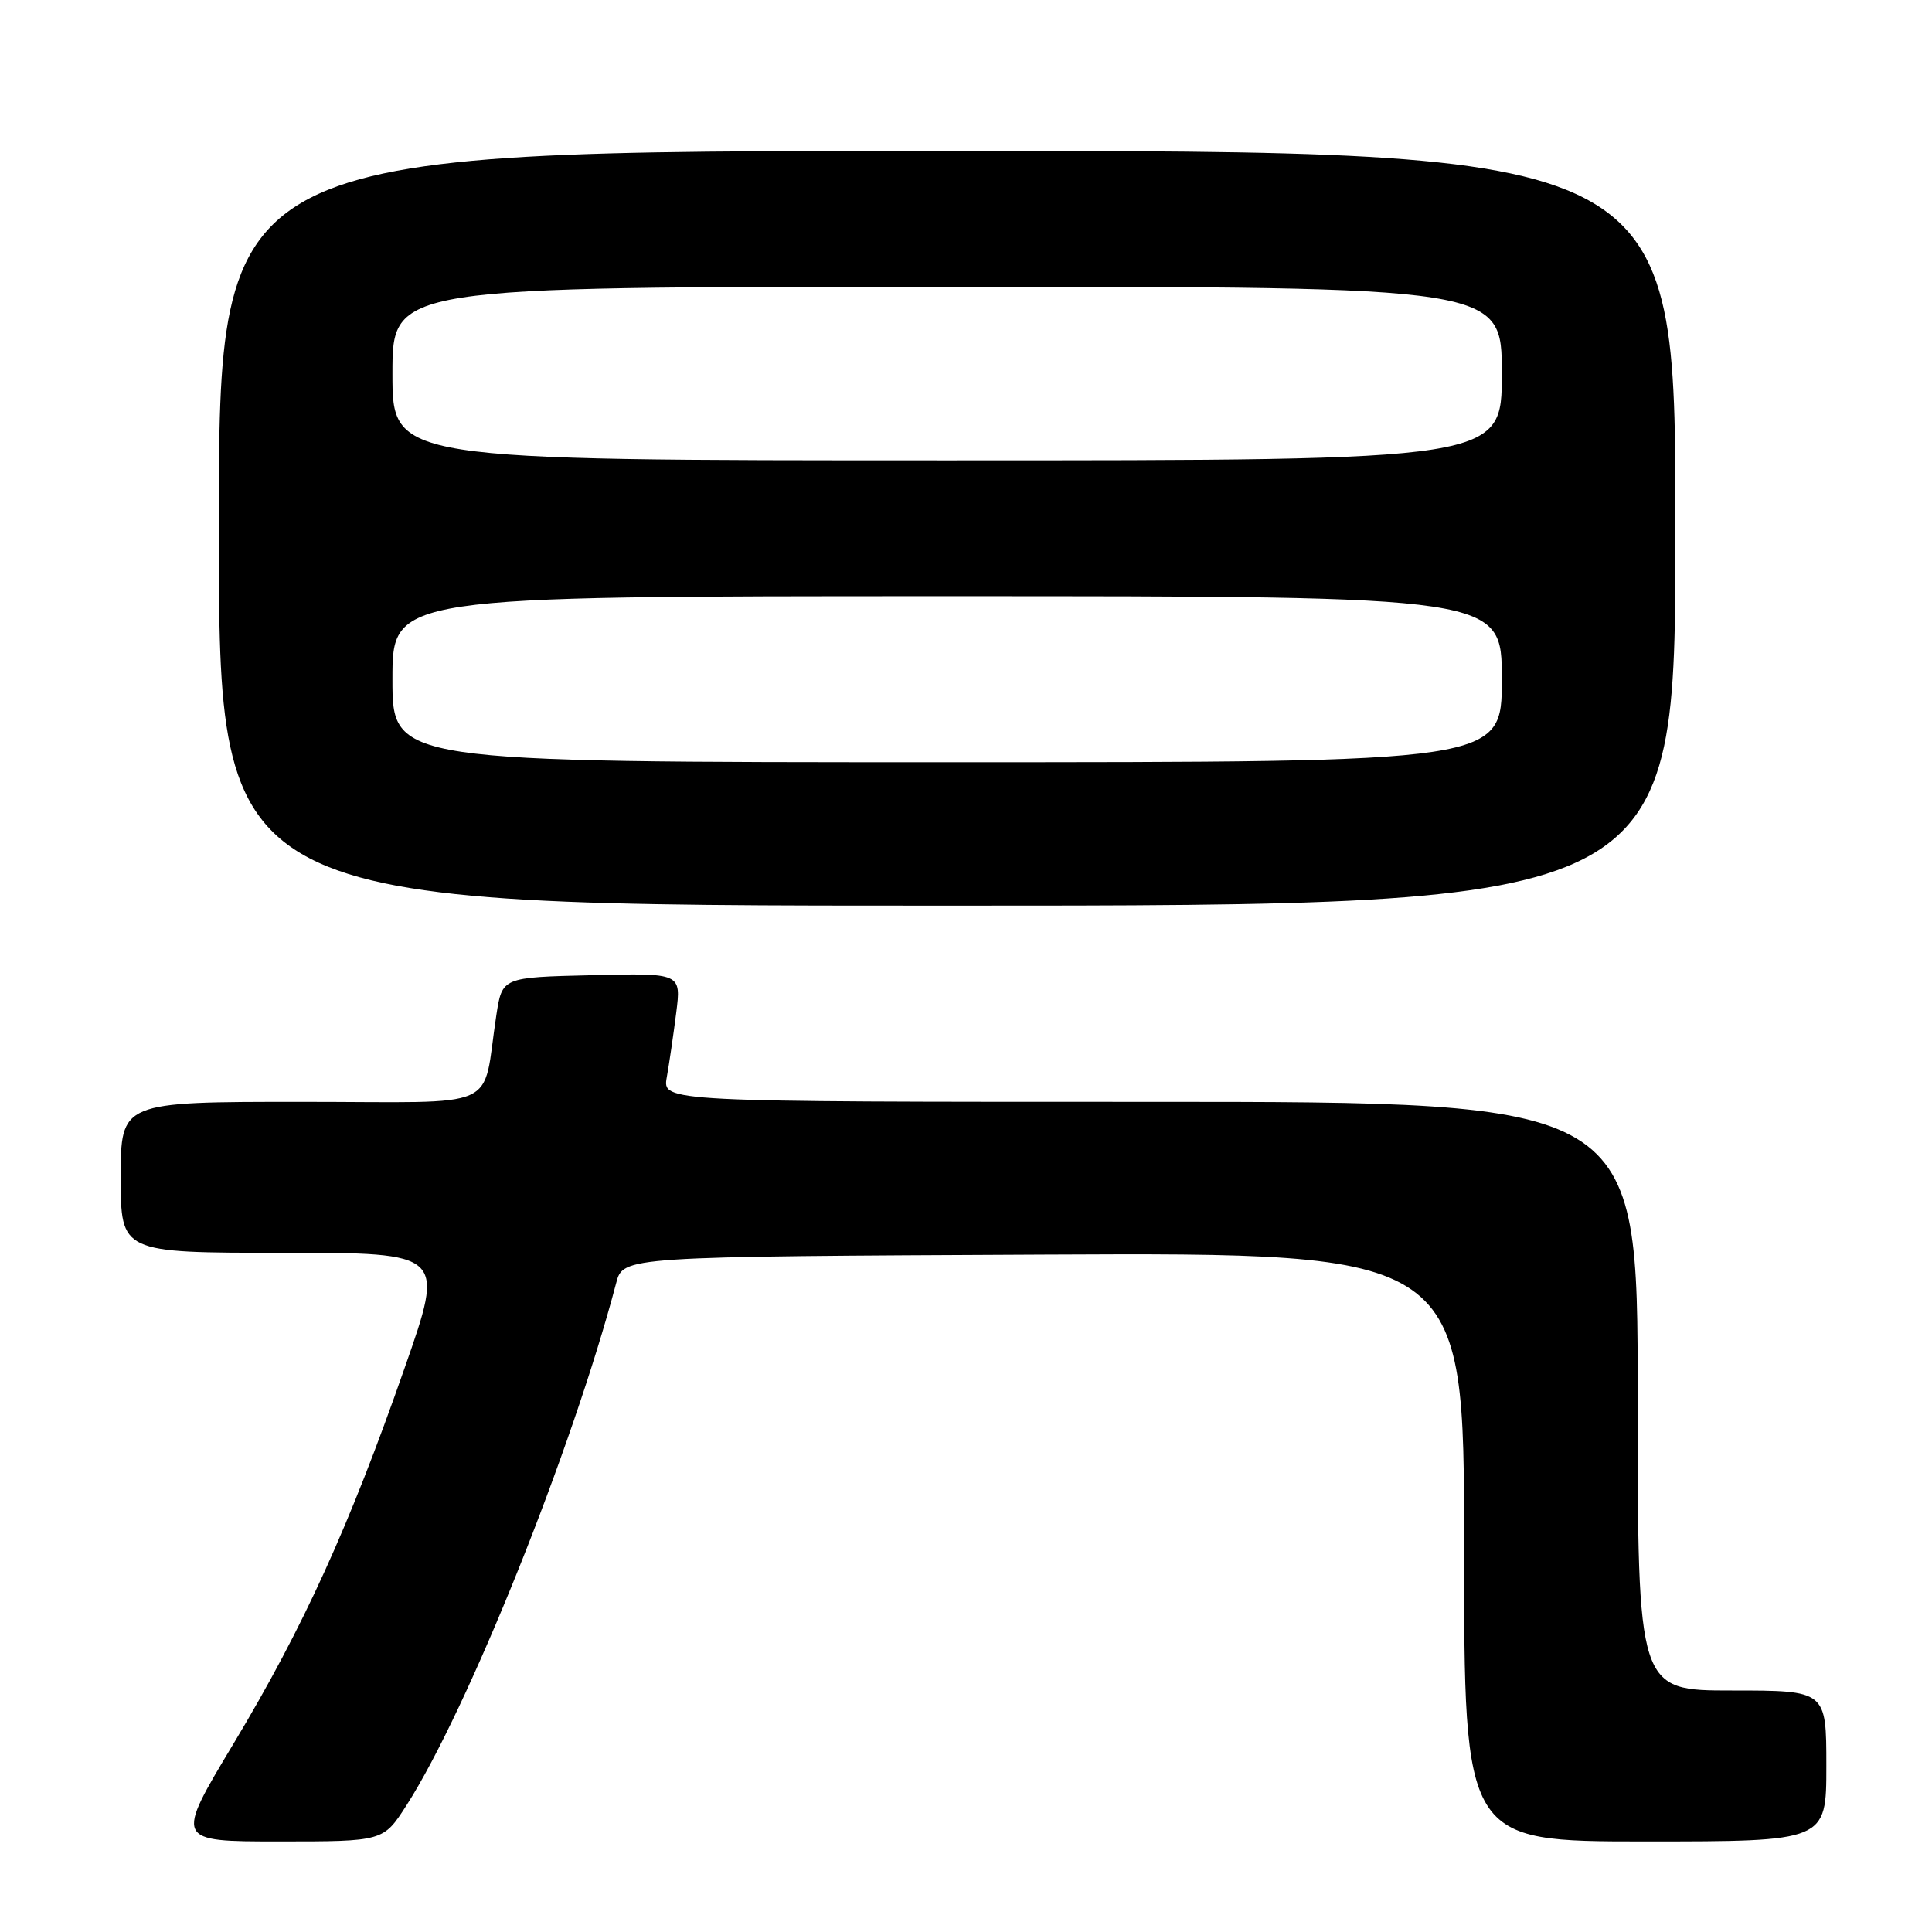 <?xml version="1.0" encoding="UTF-8" standalone="no"?>
<!DOCTYPE svg PUBLIC "-//W3C//DTD SVG 1.1//EN" "http://www.w3.org/Graphics/SVG/1.1/DTD/svg11.dtd" >
<svg xmlns="http://www.w3.org/2000/svg" xmlns:xlink="http://www.w3.org/1999/xlink" version="1.1" viewBox="0 0 256 256">
 <g >
 <path fill="currentColor"
d=" M 53.86 239.22 C 61.96 226.60 75.86 191.99 81.65 170.00 C 82.57 166.50 82.57 166.50 138.29 166.24 C 194.00 165.98 194.00 165.98 194.00 204.99 C 194.00 244.00 194.00 244.00 218.00 244.00 C 242.00 244.00 242.00 244.00 242.00 234.00 C 242.00 224.00 242.00 224.00 229.50 224.00 C 217.00 224.00 217.00 224.00 217.00 185.00 C 217.00 146.00 217.00 146.00 152.39 146.00 C 87.78 146.00 87.78 146.00 88.35 142.75 C 88.67 140.96 89.23 137.12 89.60 134.22 C 90.27 128.93 90.27 128.93 78.40 129.22 C 66.54 129.50 66.54 129.50 65.77 134.50 C 63.78 147.42 66.96 146.00 39.95 146.00 C 16.00 146.00 16.00 146.00 16.00 156.00 C 16.00 166.00 16.00 166.00 37.48 166.00 C 58.96 166.00 58.96 166.00 53.62 181.25 C 46.27 202.29 40.19 215.64 31.00 230.95 C 23.16 244.00 23.16 244.00 36.97 244.00 C 50.79 244.00 50.79 244.00 53.86 239.22 Z  M 222.00 70.00 C 222.00 20.00 222.00 20.00 125.50 20.00 C 29.00 20.00 29.00 20.00 29.00 70.00 C 29.00 120.00 29.00 120.00 125.50 120.00 C 222.00 120.00 222.00 120.00 222.00 70.00 Z  M 52.00 90.00 C 52.00 79.00 52.00 79.00 125.50 79.00 C 199.00 79.00 199.00 79.00 199.00 90.00 C 199.00 101.00 199.00 101.00 125.50 101.00 C 52.00 101.00 52.00 101.00 52.00 90.00 Z  M 52.00 49.50 C 52.00 38.00 52.00 38.00 125.50 38.00 C 199.00 38.00 199.00 38.00 199.00 49.50 C 199.00 61.00 199.00 61.00 125.50 61.00 C 52.00 61.00 52.00 61.00 52.00 49.50 Z "/>
</g>
</svg>